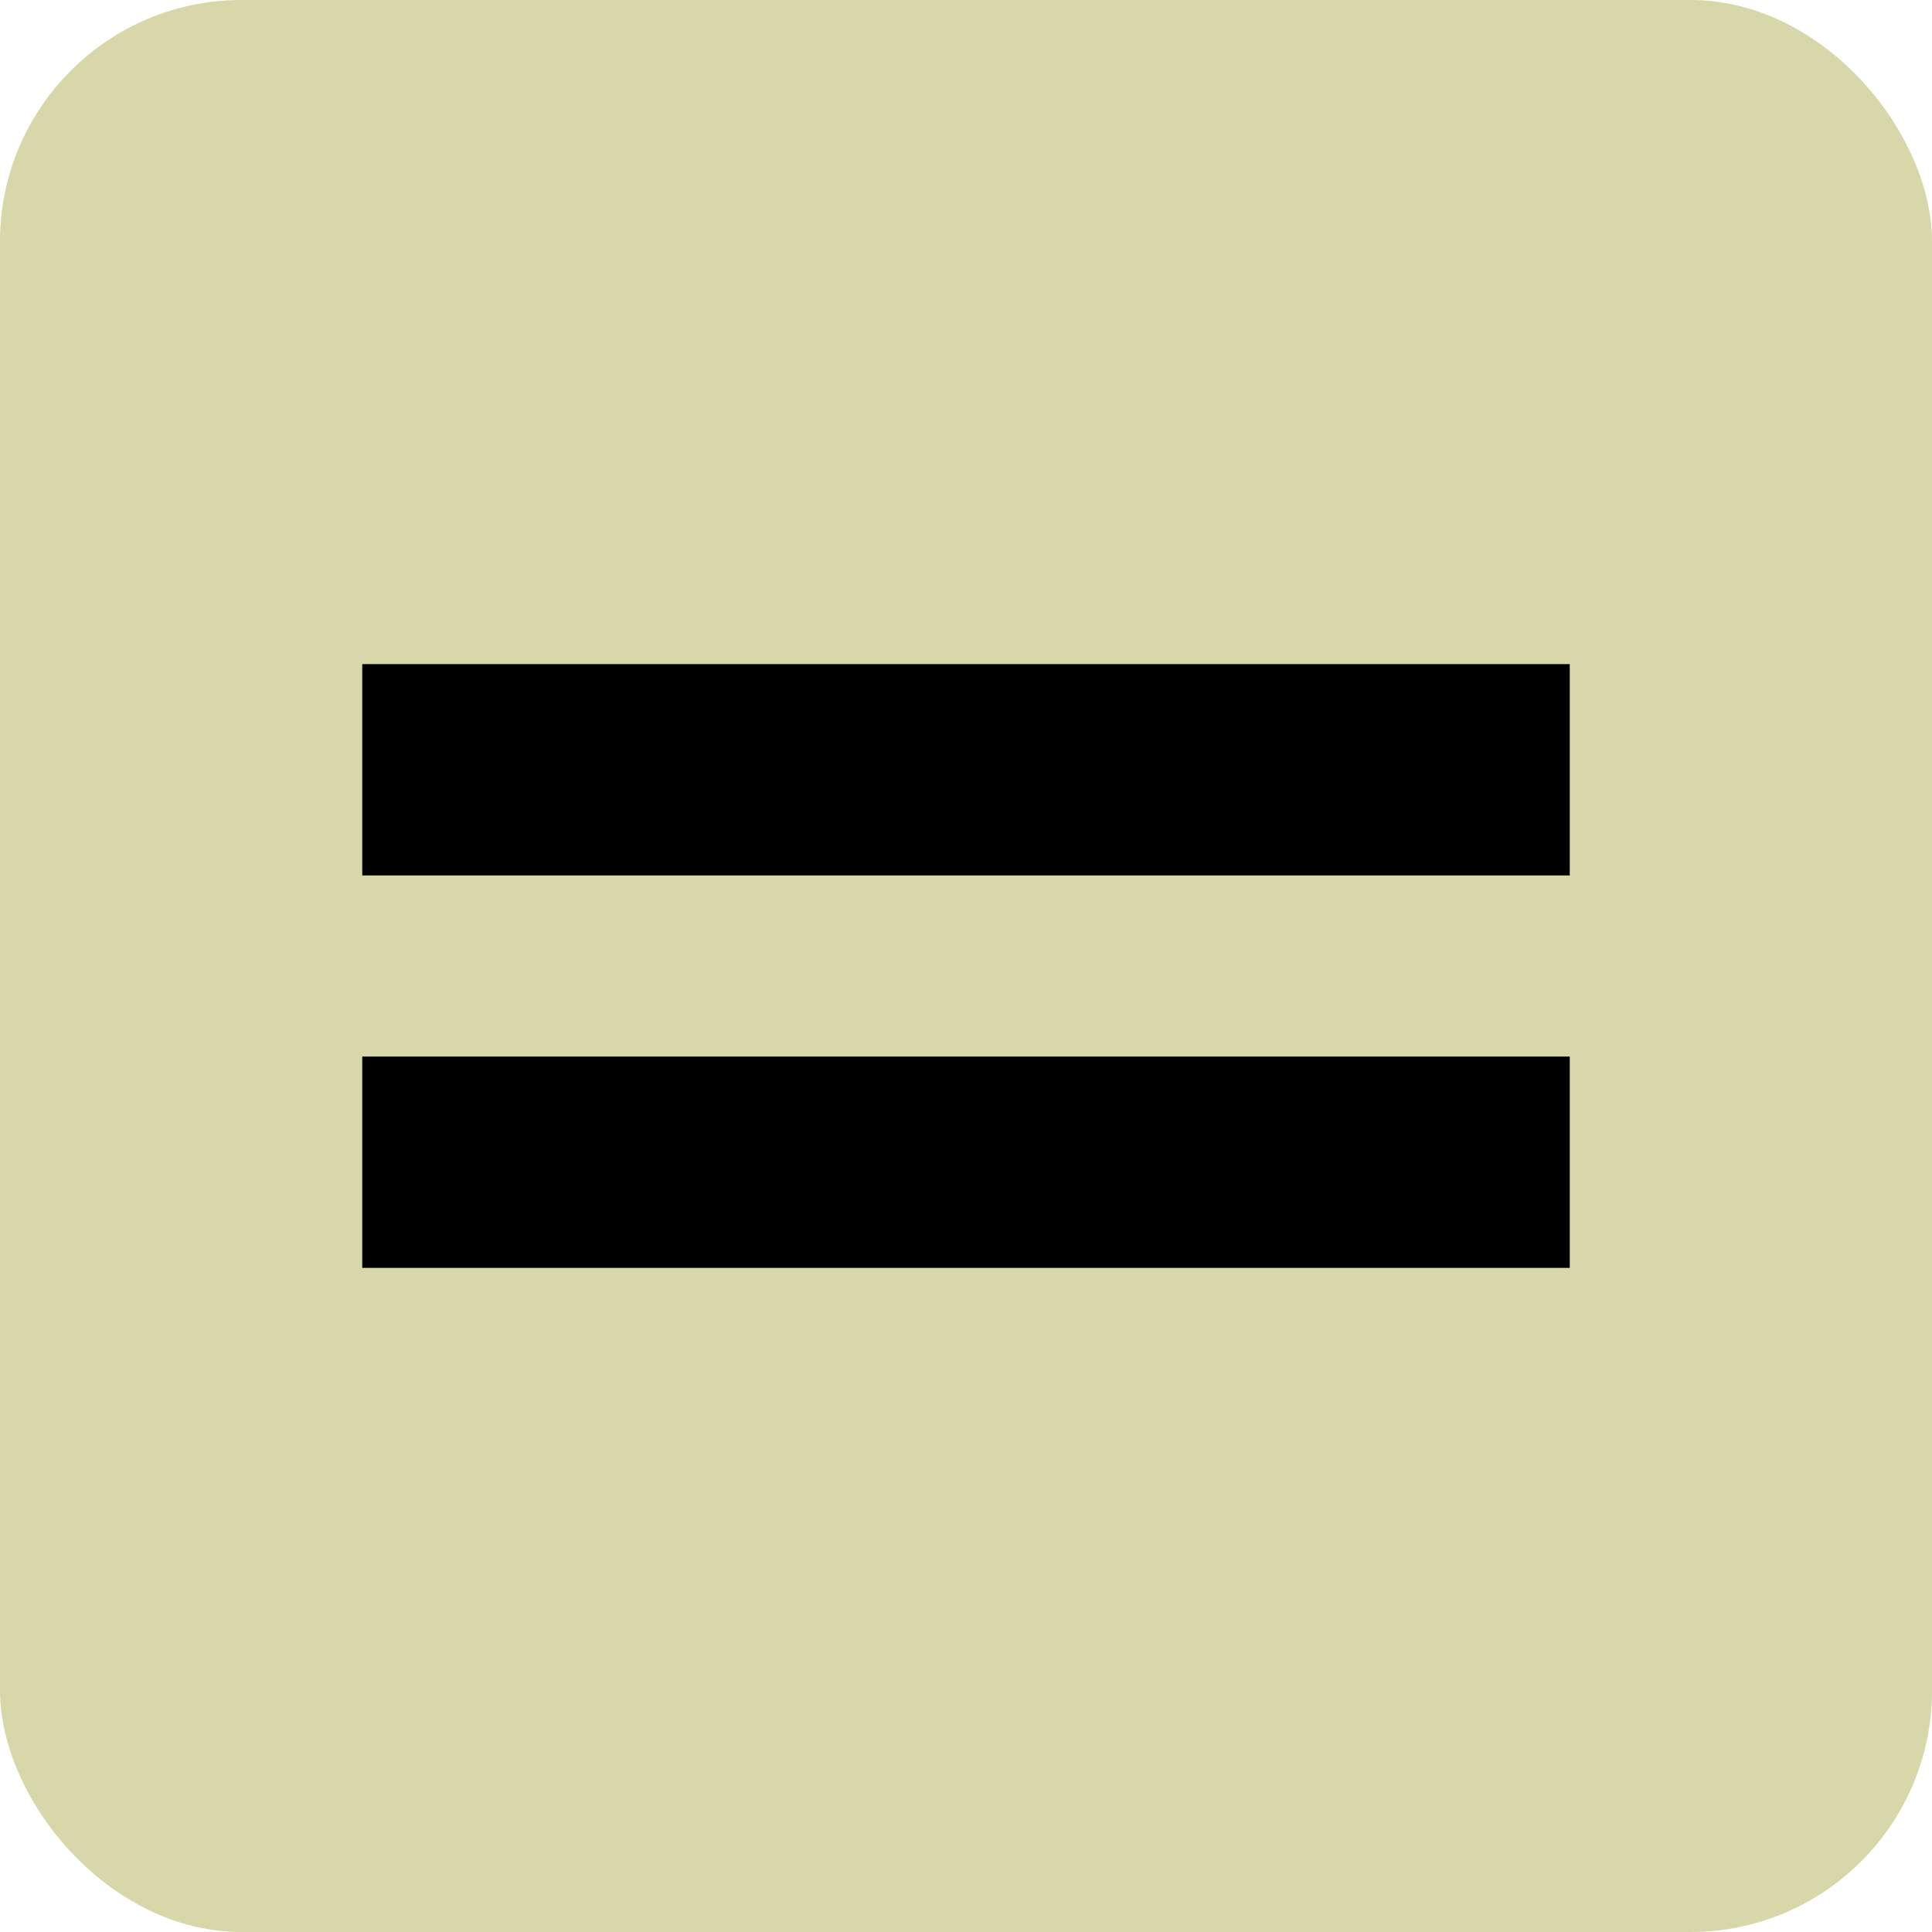 <?xml version="1.0" encoding="UTF-8"?>
    <svg width="32" height="32" viewBox="0 0 32 32">
    <rect width="32" height="32" rx="4" fill="#d7d7aa" />
    <rect x="6" y="11" width="20" height="3.5" fill="black" />
    <rect x="6" y="17.5" width="20" height="3.5" fill="black" />
  </svg>